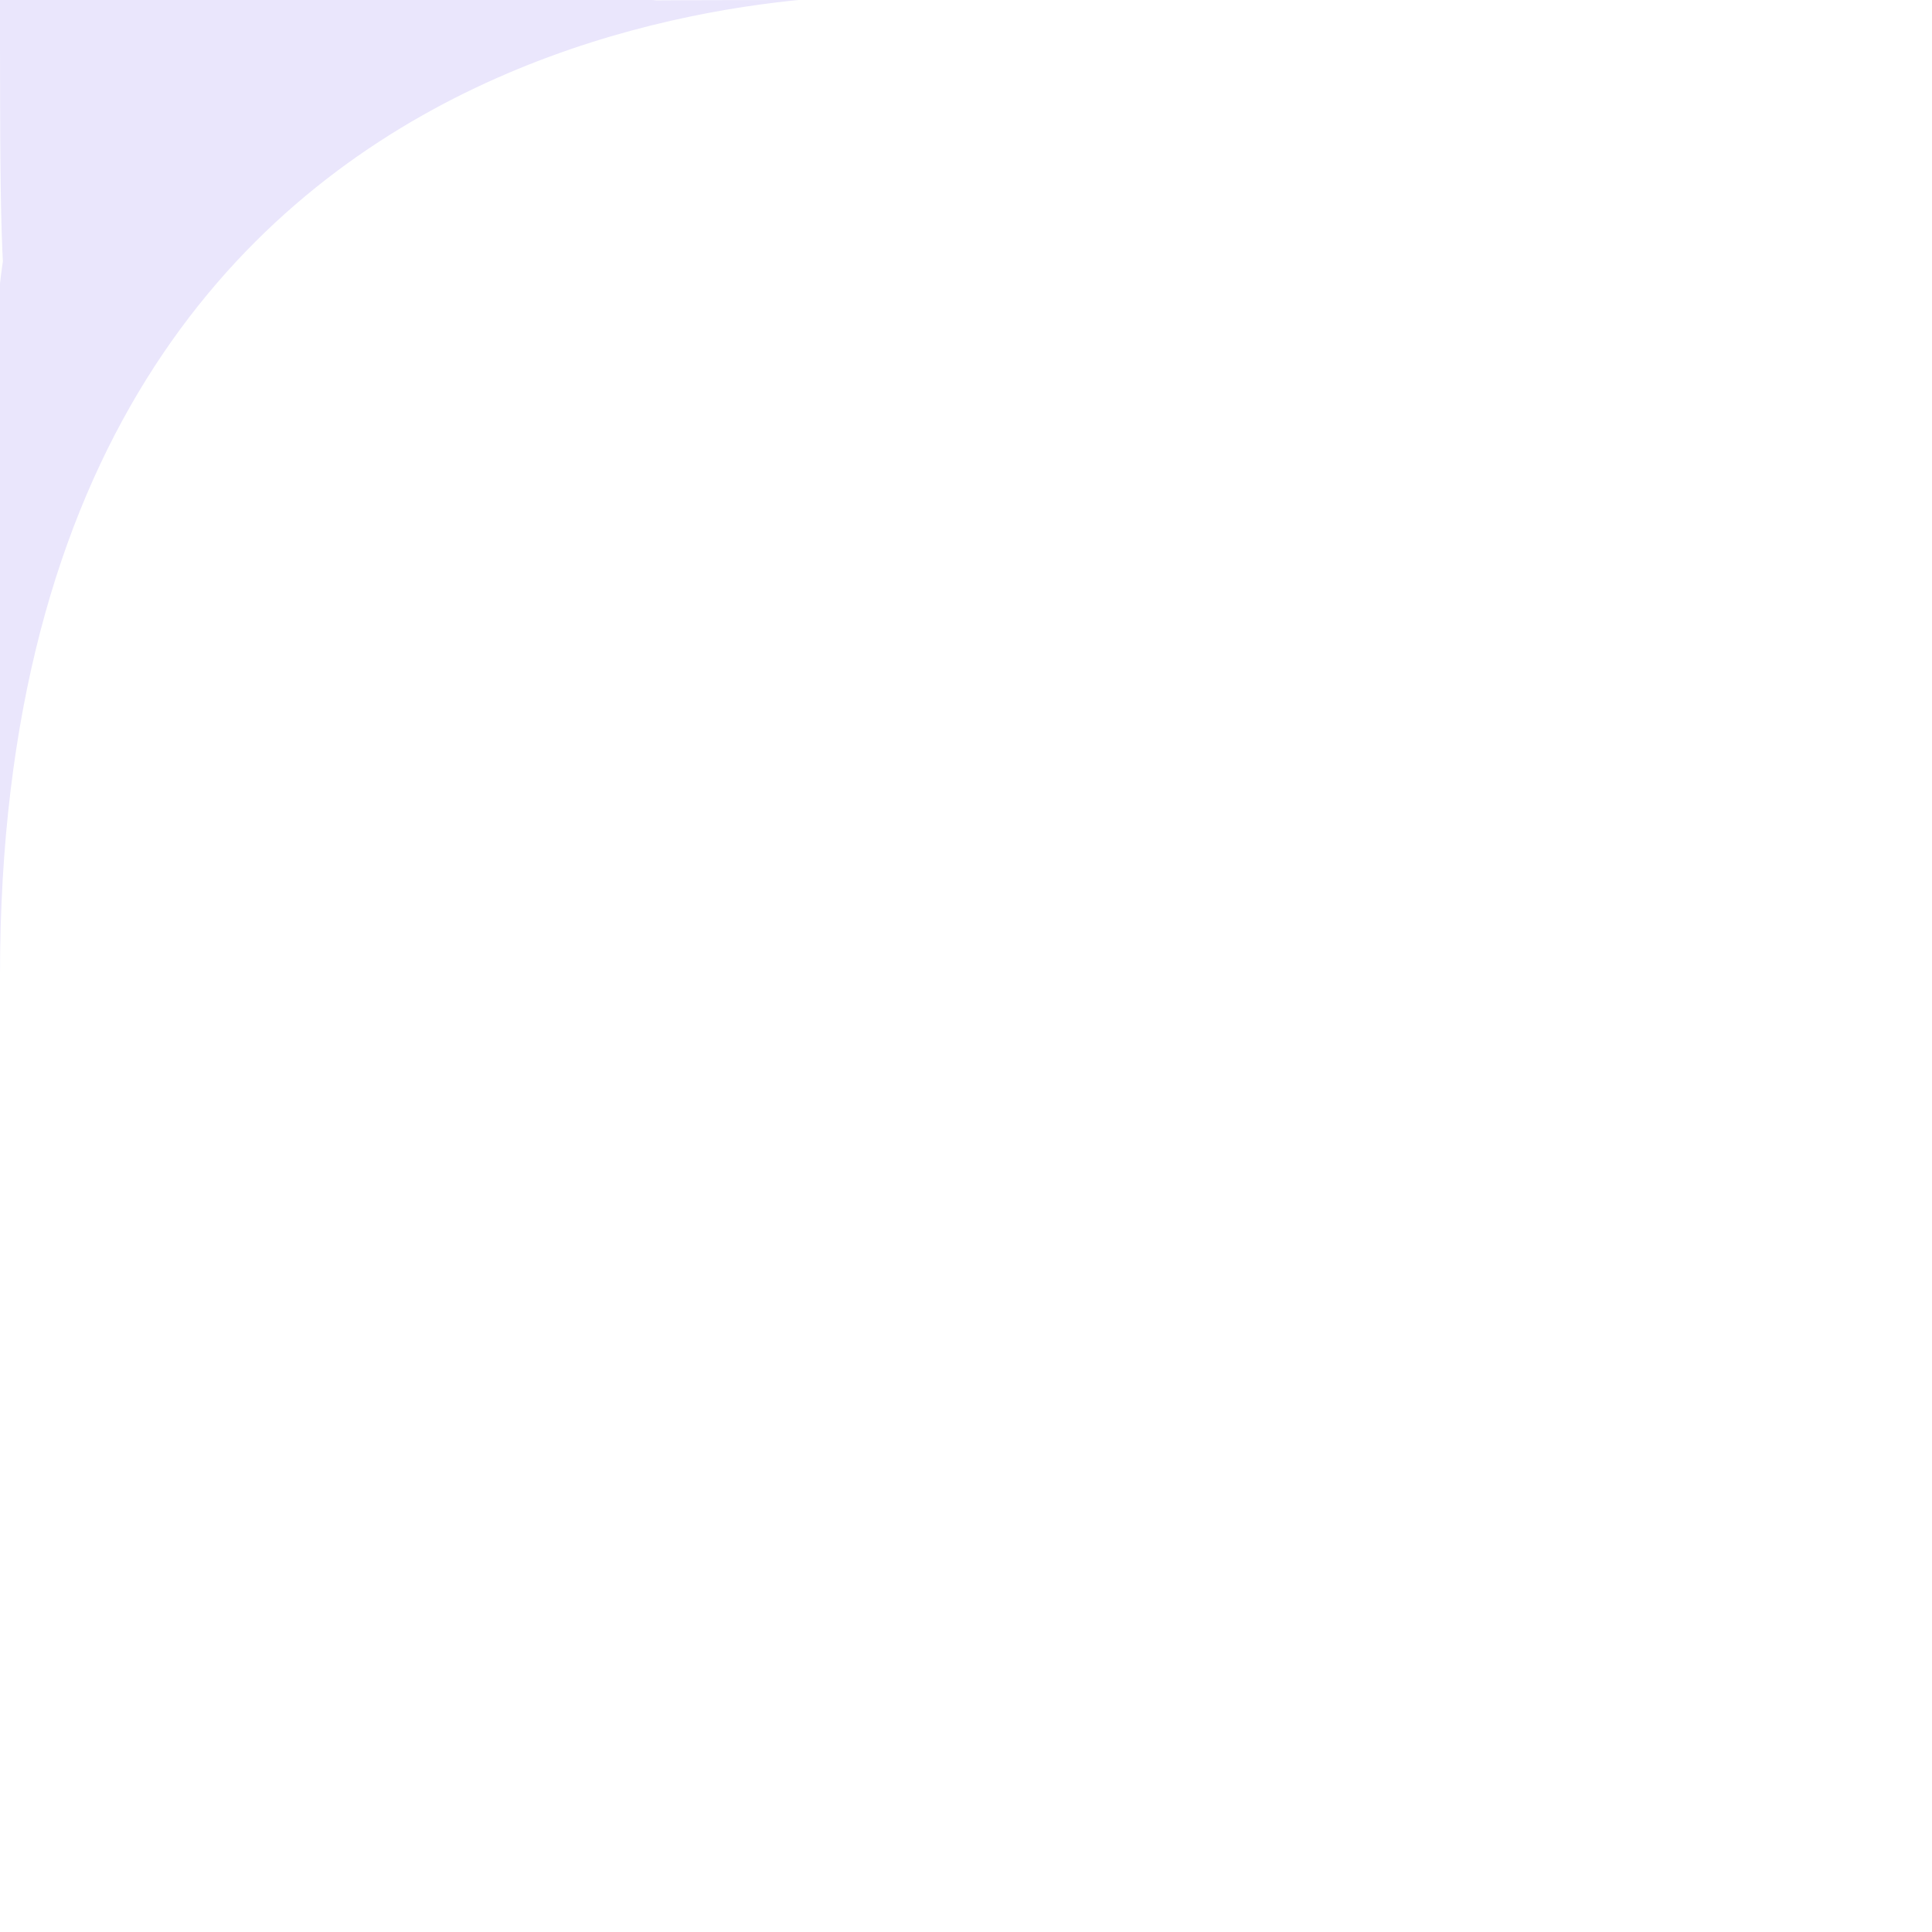 <?xml version="1.0" encoding="UTF-8" standalone="no"?> <!-- Created with Vectornator for iOS (http://vectornator.io/) --><!DOCTYPE svg PUBLIC "-//W3C//DTD SVG 1.1//EN" "http://www.w3.org/Graphics/SVG/1.1/DTD/svg11.dtd">
<svg height="100%" style="fill-rule:nonzero;clip-rule:evenodd;stroke-linecap:round;stroke-linejoin:round;" xmlns:xlink="http://www.w3.org/1999/xlink" xmlns="http://www.w3.org/2000/svg" xml:space="preserve" width="100%" xmlns:vectornator="http://vectornator.io" version="1.1" viewBox="0 0 453 453">
<defs/>
<g id="Ebene 2" vectornator:layerName="Ebene 2">
<path d="M506.445+186.652C501.947+182.224+497.102+186.786+493.545+192.043C492.666+189.571+491.417+187.902+490.502+188.138C489.412+188.42+489.213+191.301+490.058+194.573C490.244+195.297+490.477+196.007+490.755+196.701C489.203+199.597+488.261+201.884+488.261+201.884L483.357+207.365L497.28+216.407L500.686+209.207C500.686+209.207+514.921+194.996+506.445+186.652Z" opacity="1" fill="#efdf4c"/>
<g opacity="1">
<path d="M265.163+304.191C269.662+308.619+274.507+304.057+278.064+298.8C278.943+301.273+280.192+302.941+281.107+302.705C282.198+302.423+282.396+299.542+281.551+296.27C281.365+295.547+281.132+294.836+280.854+294.142C282.406+291.246+283.348+288.959+283.348+288.959L288.253+283.478L274.329+274.436L270.923+281.636C270.923+281.636+256.687+295.848+265.163+304.191Z" opacity="1" fill="#efdf4c"/>
<path d="M273.432+282.214L283.37+288.431L309.068+247.352L299.129+241.135L273.432+282.214Z" opacity="1" fill="#ff466b"/>
<path d="M489.246+274.694C489.246+294.17+483.47+313.209+472.65+329.402C461.83+345.596+446.45+358.218+428.457+365.671C410.463+373.124+390.664+375.074+371.562+371.274C352.46+367.475+334.914+358.096+321.142+344.325C307.371+330.553+297.992+313.007+294.192+293.905C290.393+274.803+292.343+255.004+299.796+237.01C307.249+219.016+319.871+203.637+336.064+192.817C352.258+181.996+371.297+176.221+390.773+176.221C403.714+176.187+416.535+178.711+428.497+183.647C440.46+188.584+451.329+195.836+460.48+204.987C469.631+214.138+476.883+225.007+481.82+236.969C486.756+248.932+489.28+261.753+489.246+274.694L489.246+274.694Z" opacity="1" fill="#ff466b"/>
<path d="M446.262+101.976C446.262+120.536+422.468+135.582+393.118+135.582C363.767+135.582+339.974+120.536+339.974+101.976C339.974+83.416+363.767+23.041+393.118+23.041C422.468+23.041+446.262+83.416+446.262+101.976Z" opacity="1" fill="#ff466b"/>
<path d="M392.727+218.814C425.099+218.814+451.342+192.572+451.342+160.2C451.342+127.828+425.099+101.585+392.727+101.585C360.355+101.585+334.112+127.828+334.112+160.2C334.112+192.572+360.355+218.814+392.727+218.814Z" opacity="1" fill="#ffb8b8"/>
<path d="M392.727+288.761C417.354+288.761+412.736+278.964+424.09+260.634C429.55+251.819+458.766+239.056+458.766+228.193C458.766+194.742+429.199+167.624+392.727+167.624C356.254+167.624+326.688+194.742+326.688+228.193C326.688+242.505+351.779+247.956+360.829+258.321C372.931+272.183+371.858+288.761+392.727+288.761Z" opacity="1" fill="#eae6fc"/>
<path d="M336.208+208.772L301.85+208.772C298.111+208.772+294.526+207.287+291.882+204.643C289.239+202+287.753+198.414+287.753+194.676L287.753+194.676C287.753+192.455+288.278+190.266+289.284+188.287C290.291+186.308+291.751+184.594+293.545+183.286C295.339+181.978+297.417+181.113+299.61+180.761C301.802+180.408+304.047+180.579+306.16+181.258C331.557+189.431+355.773+194.722+369.814+175.166C369.814+179.579+368.945+183.949+367.256+188.026C365.567+192.104+363.092+195.808+359.971+198.929C356.851+202.05+353.146+204.525+349.069+206.214C344.991+207.903+340.621+208.772+336.208+208.772Z" opacity="1" fill="#eae6fc"/>
<path d="M441.963+186.772L407.605+186.772C403.866+186.772+400.281+185.287+397.637+182.643C394.994+180+393.508+176.414+393.508+172.676L393.508+172.676C393.508+170.455+394.033+168.266+395.039+166.287C396.046+164.308+397.506+162.594+399.3+161.286C401.094+159.978+403.172+159.113+405.365+158.761C407.557+158.408+409.802+158.579+411.915+159.258C437.312+167.431+461.528+172.722+475.569+153.166C475.569+157.579+474.7+161.949+473.011+166.026C471.322+170.104+468.847+173.808+465.726+176.929C462.606+180.05+458.901+182.525+454.824+184.214C450.746+185.903+446.376+186.772+441.963+186.772Z" opacity="1" fill="#eae6fc"/>
<path d="M342.709+186.772L377.068+186.772C380.806+186.772+384.392+185.287+387.035+182.643C389.679+180+391.164+176.414+391.164+172.676L391.164+172.676C391.164+170.455+390.639+168.266+389.633+166.287C388.626+164.308+387.167+162.594+385.372+161.286C383.578+159.978+381.5+159.113+379.308+158.761C377.115+158.408+374.871+158.579+372.757+159.258C347.36+167.431+323.144+172.722+309.103+153.166C309.103+157.579+309.972+161.949+311.661+166.026C313.35+170.104+315.826+173.808+318.946+176.929C322.067+180.05+325.771+182.525+329.849+184.214C333.926+185.903+338.296+186.772+342.709+186.772Z" opacity="1" fill="#eae6fc"/>
<path d="M392.336+180.91C398.379+180.91+403.278+176.012+403.278+169.969C403.278+163.926+398.379+159.028+392.336+159.028C386.293+159.028+381.395+163.926+381.395+169.969C381.395+176.012+386.293+180.91+392.336+180.91Z" opacity="1" fill="#ffb8b8"/>
<path d="M443.142+135.582L342.904+135.582C340.525+135.582+338.218+134.767+336.367+133.272C334.515+131.778+333.232+129.695+332.73+127.369L329.8+113.8C329.472+112.282+329.488+110.709+329.847+109.198C330.206+107.686+330.899+106.275+331.875+105.066C332.85+103.857+334.084+102.882+335.486+102.212C336.887+101.542+338.421+101.194+339.975+101.194L445.763+101.194C447.297+101.194+448.813+101.534+450.2+102.188C451.588+102.842+452.814+103.795+453.791+104.978C454.768+106.161+455.471+107.546+455.85+109.032C456.228+110.519+456.274+112.071+455.983+113.578L453.362+127.147C452.903+129.521+451.632+131.662+449.767+133.201C447.902+134.74+445.56+135.582+443.142+135.582L443.142+135.582Z" opacity="1" fill="#eae6fc"/>
<path d="M410.311+41.798C418.081+41.798+424.379+35.5+424.379+27.73C424.379+19.961+418.081+13.663+410.311+13.663C402.542+13.663+396.244+19.961+396.244+27.73C396.244+35.5+402.542+41.798+410.311+41.798Z" opacity="1" fill="#eae6fc"/>
<path d="M393.118+195.02C405.203+195.02+415+192.902+415+190.289C415+187.676+405.203+185.557+393.118+185.557C381.032+185.557+371.235+187.676+371.235+190.289C371.235+192.902+381.032+195.02+393.118+195.02Z" opacity="1" fill="#ffb8b8"/>
<path d="M486.237+298.921C483.725+308.875+479.657+318.37+474.186+327.056L307.36+327.056C301.889+318.37+297.822+308.875+295.309+298.921L486.237+298.921Z" opacity="1" fill="#3f3d56"/>
<path d="M383.491+296.694C383.491+316.17+377.715+335.209+366.895+351.402C356.075+367.596+340.695+380.218+322.702+387.671C304.708+395.124+284.909+397.074+265.807+393.274C246.705+389.475+229.159+380.096+215.387+366.325C201.616+352.553+192.237+335.007+188.437+315.905C184.638+296.803+186.588+277.004+194.041+259.01C201.494+241.016+214.116+225.637+230.309+214.817C246.503+203.996+265.542+198.221+285.018+198.221C297.959+198.187+310.78+200.711+322.742+205.647C334.705+210.584+345.574+217.836+354.725+226.987C363.876+236.138+371.128+247.007+376.065+258.969C381.001+270.932+383.525+283.753+383.491+296.694L383.491+296.694Z" opacity="1" fill="#ff466b"/>
<path d="M340.507+123.976C340.507+142.536+316.713+157.582+287.363+157.582C258.012+157.582+234.219+142.536+234.219+123.976C234.219+105.416+258.012+45.041+287.363+45.041C316.713+45.041+340.507+105.416+340.507+123.976Z" opacity="1" fill="#ff466b"/>
<path d="M415.782+337.998L366.658+337.998L366.658+288.908L415.782+288.908L415.782+337.998ZM374.333+330.327L408.106+330.327L408.106+296.578L374.333+296.578L374.333+330.327Z" opacity="1" fill="#eae6fc"/>
<path d="M304.556+63.798C312.326+63.798+318.624+57.5+318.624+49.73C318.624+41.961+312.326+35.663+304.556+35.663C296.787+35.663+290.489+41.961+290.489+49.73C290.489+57.5+296.787+63.798+304.556+63.798Z" opacity="1" fill="#eae6fc"/>
<path d="M286.972+240.814C319.344+240.814+345.587+214.572+345.587+182.2C345.587+149.828+319.344+123.585+286.972+123.585C254.6+123.585+228.357+149.828+228.357+182.2C228.357+214.572+254.6+240.814+286.972+240.814Z" opacity="1" fill="#ffb8b8"/>
<path d="M367.327+364.57L355.604+364.57L355.604+413.025L367.327+413.025L367.327+364.57Z" opacity="1" fill="#ff6584"/>
<path d="M286.972+310.761C311.6+310.761+306.982+300.964+318.335+282.634C323.796+273.819+353.011+261.056+353.011+250.193C353.011+216.742+323.444+189.624+286.972+189.624C250.499+189.624+220.933+216.742+220.933+250.193C220.933+264.505+246.025+269.956+255.075+280.321C267.177+294.183+266.104+310.761+286.972+310.761Z" opacity="1" fill="#eae6fc"/>
<path d="M319.405+386.57L307.682+386.57L307.682+435.025L319.405+435.025L319.405+386.57Z" opacity="1" fill="#ff6584"/>
<path d="M425.16+364.57L413.437+364.57L413.437+413.025L425.16+413.025L425.16+364.57Z" opacity="1" fill="#ff6584"/>
<path d="M392.422+230.629L382.484+224.412L356.787+265.491L366.725+271.708L392.422+230.629Z" opacity="1" fill="#ff466b"/>
<path d="M236.954+208.772L271.313+208.772C275.051+208.772+278.637+207.287+281.28+204.643C283.924+202+285.409+198.414+285.409+194.676L285.409+194.676C285.409+192.455+284.884+190.266+283.878+188.287C282.871+186.308+281.412+184.594+279.617+183.286C277.823+181.978+275.745+181.113+273.553+180.761C271.36+180.408+269.116+180.579+267.002+181.258C241.605+189.431+217.389+194.722+203.348+175.166C203.348+179.579+204.217+183.949+205.906+188.026C207.595+192.104+210.071+195.808+213.191+198.929C216.312+202.05+220.016+204.525+224.094+206.214C228.171+207.903+232.541+208.772+236.954+208.772Z" opacity="1" fill="#eae6fc"/>
<path d="M498.177+208.629L488.239+202.412L462.542+243.491L472.48+249.708L498.177+208.629Z" opacity="1" fill="#ff466b"/>
<path d="M286.581+202.91C292.624+202.91+297.523+198.012+297.523+191.969C297.523+185.926+292.624+181.028+286.581+181.028C280.538+181.028+275.64+185.926+275.64+191.969C275.64+198.012+280.538+202.91+286.581+202.91Z" opacity="1" fill="#ffb8b8"/>
<path d="M328.002+440.723L328.002+417.831L301.43+417.831L307.823+440.495L307.682+440.495L307.682+453L338.162+453C338.161+450.091+337.146+447.274+335.292+445.033C333.437+442.792+330.859+441.268+328.002+440.723L328.002+440.723Z" opacity="1" fill="#3f3d56"/>
<path d="M337.387+157.582L237.149+157.582C234.77+157.582+232.463+156.767+230.612+155.272C228.76+153.778+227.477+151.695+226.975+149.369L224.045+135.8C223.717+134.282+223.733+132.709+224.092+131.198C224.451+129.686+225.144+128.275+226.12+127.066C227.095+125.857+228.329+124.882+229.731+124.212C231.132+123.542+232.666+123.194+234.22+123.194L340.008+123.194C341.542+123.194+343.058+123.534+344.445+124.188C345.833+124.842+347.059+125.795+348.036+126.978C349.013+128.161+349.716+129.546+350.095+131.032C350.473+132.519+350.519+134.071+350.228+135.578L347.607+149.147C347.148+151.521+345.877+153.662+344.012+155.201C342.147+156.74+339.805+157.582+337.387+157.582L337.387+157.582Z" opacity="1" fill="#eae6fc"/>
<path d="M433.757+418.723L433.757+395.831L407.185+395.831L413.578+418.495L413.437+418.495L413.437+431L443.917+431C443.916+428.091+442.901+425.274+441.047+423.033C439.192+420.792+436.614+419.268+433.757+418.723L433.757+418.723Z" opacity="1" fill="#3f3d56"/>
<path d="M347.789+418.723L347.789+395.831L374.361+395.831L367.968+418.495L368.109+418.495L368.109+431L337.629+431C337.63+428.091+338.645+425.274+340.5+423.033C342.354+420.792+344.932+419.268+347.789+418.723L347.789+418.723Z" opacity="1" fill="#3f3d56"/>
<path d="M400.69+208.652C396.192+204.224+391.347+208.786+387.79+214.043C386.911+211.571+385.662+209.902+384.747+210.138C383.657+210.42+383.458+213.301+384.303+216.573C384.489+217.297+384.722+218.007+385+218.701C383.448+221.597+382.506+223.884+382.506+223.884L377.602+229.365L391.525+238.407L394.931+231.207C394.931+231.207+409.166+216.996+400.69+208.652Z" opacity="1" fill="#efdf4c"/>
<path d="M287.363+217.02C299.448+217.02+309.245+214.902+309.245+212.289C309.245+209.676+299.448+207.557+287.363+207.557C275.277+207.557+265.48+209.676+265.48+212.289C265.48+214.902+275.277+217.02+287.363+217.02Z" opacity="1" fill="#ffb8b8"/>
<path d="M380.482+320.921C377.97+330.875+373.902+340.37+368.431+349.056L201.605+349.056C196.134+340.37+192.067+330.875+189.554+320.921L380.482+320.921Z" opacity="1" fill="#3f3d56"/>
<path d="M367.139+146.658C367.139+143.068+369.377+140.158+372.139+140.158C374.9+140.158+377.139+143.068+377.139+146.658C377.139+150.248+374.9+153.158+372.139+153.158C369.377+153.158+367.139+150.248+367.139+146.658Z" opacity="1" fill="#9e9b9b"/>
<path d="M310.027+359.998L260.904+359.998L260.904+310.908L310.027+310.908L310.027+359.998ZM268.579+352.327L302.352+352.327L302.352+318.578L268.579+318.578L268.579+352.327Z" opacity="1" fill="#eae6fc"/>
<path d="M299.384+168.658C299.384+165.068+301.623+162.158+304.384+162.158C307.146+162.158+309.384+165.068+309.384+168.658C309.384+172.248+307.146+175.158+304.384+175.158C301.623+175.158+299.384+172.248+299.384+168.658Z" opacity="1" fill="#9e9b9b"/>
<path d="M261.572+386.57L249.849+386.57L249.849+435.025L261.572+435.025L261.572+386.57Z" opacity="1" fill="#ff6584"/>
<path d="M405.139+146.658C405.139+143.068+407.377+140.158+410.139+140.158C412.9+140.158+415.139+143.068+415.139+146.658C415.139+150.248+412.9+153.158+410.139+153.158C407.377+153.158+405.139+150.248+405.139+146.658Z" opacity="1" fill="#9e9b9b"/>
<path d="M242.034+440.723L242.034+417.831L268.606+417.831L262.213+440.495L262.354+440.495L262.354+453L231.874+453C231.875+450.091+232.89+447.274+234.745+445.033C236.599+442.792+239.177+441.268+242.034+440.723L242.034+440.723Z" opacity="1" fill="#3f3d56"/>
<path d="M167.677+304.214L177.615+310.431L203.313+269.352L193.374+263.135L167.677+304.214Z" opacity="1" fill="#ff466b"/>
<path d="M159.409+326.191C163.907+330.619+168.752+326.057+172.309+320.8C173.188+323.273+174.437+324.941+175.352+324.705C176.443+324.423+176.641+321.542+175.796+318.27C175.61+317.547+175.377+316.836+175.099+316.142C176.651+313.246+177.593+310.959+177.593+310.959L182.498+305.478L168.574+296.436L165.168+303.636C165.168+303.636+150.933+317.848+159.409+326.191Z" opacity="1" fill="#efdf4c"/>
<path d="M261.384+168.658C261.384+165.068+263.623+162.158+266.384+162.158C269.146+162.158+271.384+165.068+271.384+168.658C271.384+172.248+269.146+175.158+266.384+175.158C263.623+175.158+261.384+172.248+261.384+168.658Z" opacity="1" fill="#9e9b9b"/>
</g>
</g>
<g id="Untitled" vectornator:layerName="Untitled">
<g vectornator:shadowOffset="10" vectornator:shadowOpacity="0.333" vectornator:shadowAngle="1.5708" vectornator:shadowColor="#000000" opacity="1" vectornator:shadowRadius="10">
<path d="M313.197+270.613C313.197+293.338+305.661+315.554+291.543+334.449C277.425+353.345+257.358+368.074+233.881+376.77C210.402+385.467+184.569+387.742+159.645+383.308C134.721+378.875+111.828+367.931+93.858+351.862C75.89+335.792+63.652+315.319+58.694+293.029C53.737+270.74+56.282+247.637+66.006+226.641C75.731+205.644+92.2+187.699+113.328+175.074C134.458+162.447+159.299+155.708+184.711+155.708C201.596+155.669+218.325+158.614+233.933+164.374C249.542+170.134+263.724+178.596+275.664+189.274C287.604+199.952+297.066+212.635+303.508+226.593C309.948+240.552+313.241+255.512+313.197+270.613L313.197+270.613Z" opacity="1" fill="#ff466b"/>
<path d="M257.112+69.075C257.112+90.732+226.066+108.288+187.771+108.288C149.474+108.288+118.43+90.732+118.43+69.075C118.43+47.418+149.474-23.031+187.771-23.031C226.066-23.031+257.112+47.418+257.112+69.075Z" opacity="1" fill="#ff466b"/>
<path d="M187.261+205.409C229.499+205.409+263.741+174.788+263.741+137.014C263.741+99.241+229.499+68.619+187.261+68.619C145.022+68.619+110.781+99.241+110.781+137.014C110.781+174.788+145.022+205.409+187.261+205.409Z" opacity="1" fill="#ffb8b8"/>
<path d="M187.261+287.027C219.394+287.027+213.369+275.595+228.183+254.207C235.307+243.921+273.427+229.029+273.427+216.353C273.427+177.32+234.849+145.677+187.261+145.677C139.672+145.677+101.094+177.32+101.094+216.353C101.094+233.052+133.834+239.413+145.641+251.508C161.432+267.683+160.032+287.027+187.261+287.027Z" opacity="1" fill="#eae6fc"/>
<path d="M251.503+168.02L206.673+168.02C201.795+168.02+197.117+166.287+193.667+163.202C190.219+160.118+188.28+155.934+188.28+151.572L188.28+151.572C188.28+148.98+188.965+146.426+190.277+144.117C191.591+141.808+193.496+139.808+195.837+138.281C198.178+136.755+200.889+135.746+203.751+135.335C206.611+134.923+209.54+135.123+212.297+135.915C245.435+145.452+277.031+151.626+295.351+128.807C295.351+133.956+294.218+139.055+292.014+143.812C289.81+148.571+286.581+152.893+282.509+156.535C278.438+160.176+273.603+163.064+268.284+165.035C262.963+167.006+257.261+168.02+251.503+168.02Z" opacity="1" fill="#eae6fc"/>
<path d="M121.998+168.02L166.829+168.02C171.707+168.02+176.385+166.287+179.834+163.202C183.284+160.118+185.221+155.934+185.221+151.572L185.221+151.572C185.221+148.98+184.536+146.426+183.224+144.117C181.91+141.808+180.006+139.808+177.664+138.281C175.323+136.755+172.612+135.746+169.752+135.335C166.891+134.923+163.963+135.123+161.204+135.915C128.067+145.452+96.47+151.626+78.15+128.807C78.15+133.956+79.284+139.055+81.487+143.812C83.691+148.571+86.922+152.893+90.993+156.535C95.065+160.176+99.898+163.064+105.219+165.035C110.538+167.006+116.24+168.02+121.998+168.02Z" opacity="1" fill="#eae6fc"/>
<path d="M186.751+161.18C194.635+161.18+201.028+155.465+201.028+148.413C201.028+141.362+194.635+135.647+186.751+135.647C178.866+135.647+172.475+141.362+172.475+148.413C172.475+155.465+178.866+161.18+186.751+161.18Z" opacity="1" fill="#ffb8b8"/>
<path d="M253.041+108.288L122.253+108.288C119.149+108.288+116.139+107.337+113.723+105.593C111.307+103.85+109.633+101.419+108.978+98.705L105.155+82.872C104.727+81.101+104.748+79.265+105.216+77.502C105.685+75.738+106.589+74.091+107.862+72.681C109.134+71.27+110.745+70.132+112.574+69.35C114.402+68.569+116.403+68.162+118.431+68.162L256.461+68.162C258.463+68.162+260.441+68.559+262.251+69.322C264.062+70.085+265.661+71.198+266.936+72.578C268.211+73.958+269.128+75.574+269.623+77.308C270.116+79.043+270.176+80.854+269.796+82.613L266.376+98.446C265.777+101.216+264.119+103.714+261.686+105.51C259.252+107.306+256.196+108.288+253.041+108.288L253.041+108.288Z" opacity="1" fill="#eae6fc"/>
<path d="M210.204-1.144C220.342-1.144+228.56-8.493+228.56-17.559C228.56-26.625+220.342-33.974+210.204-33.974C200.067-33.974+191.85-26.625+191.85-17.559C191.85-8.493+200.067-1.144+210.204-1.144Z" opacity="1" fill="#eae6fc"/>
<path d="M187.771+177.644C203.539+177.644+216.322+175.173+216.322+172.124C216.322+169.075+203.539+166.602+187.771+166.602C172.001+166.602+159.218+169.075+159.218+172.124C159.218+175.173+172.001+177.644+187.771+177.644Z" opacity="1" fill="#ffb8b8"/>
<path d="M309.271+298.882C305.993+310.497+300.685+321.577+293.547+331.712L75.876+331.712C68.737+321.577+63.431+310.497+60.152+298.882L309.271+298.882Z" opacity="1" fill="#3f3d56"/>
<path d="M217.343+344.48L153.247+344.48L153.247+287.198L217.343+287.198L217.343+344.48ZM163.262+335.529L207.328+335.529L207.328+296.148L163.262+296.148L163.262+335.529Z" opacity="1" fill="#eae6fc"/>
<path d="M154.119+375.485L138.823+375.485L138.823+432.026L154.119+432.026L154.119+375.485Z" opacity="1" fill="#ff6584"/>
<path d="M229.579+375.485L214.283+375.485L214.283+432.026L229.579+432.026L229.579+375.485Z" opacity="1" fill="#ff6584"/>
<path d="M324.85+193.524L311.883+186.27L278.354+234.203L291.321+241.458L324.85+193.524Z" opacity="1" fill="#ff466b"/>
<path d="M240.796+438.674L240.796+411.963L206.125+411.963L214.467+438.408L214.283+438.408L214.283+453L254.053+453C254.051+449.606+252.727+446.319+250.308+443.704C247.887+441.089+244.524+439.31+240.796+438.674L240.796+438.674Z" opacity="1" fill="#3f3d56"/>
<path d="M128.627+438.674L128.627+411.963L163.297+411.963L154.956+438.408L155.14+438.408L155.14+453L115.37+453C115.371+449.606+116.696+446.319+119.116+443.704C121.535+441.089+124.899+439.31+128.627+438.674L128.627+438.674Z" opacity="1" fill="#3f3d56"/>
<path d="M335.638+167.88C329.769+162.713+323.447+168.036+318.806+174.171C317.659+171.286+316.03+169.339+314.836+169.614C313.414+169.943+313.154+173.305+314.256+177.123C314.499+177.968+314.803+178.796+315.166+179.606C313.141+182.985+311.912+185.654+311.912+185.654L305.513+192.049L323.68+202.6L328.124+194.199C328.124+194.199+346.697+177.616+335.638+167.88Z" opacity="1" fill="#efdf4c"/>
<path d="M31.607+279.388L44.574+286.642L78.104+238.708L65.136+231.454L31.607+279.388Z" opacity="1" fill="#ff466b"/>
<path d="M20.819+305.032C26.688+310.198+33.01+304.875+37.651+298.741C38.798+301.627+40.427+303.573+41.621+303.298C43.045+302.969+43.303+299.607+42.2+295.789C41.958+294.945+41.654+294.116+41.291+293.306C43.316+289.927+44.545+287.258+44.545+287.258L50.945+280.862L32.777+270.312L28.333+278.713C28.333+278.713+9.759+295.296+20.819+305.032Z" opacity="1" fill="#efdf4c"/>
<path d="M153.874+121.213C153.874+117.024+156.795+113.628+160.398+113.628C164.001+113.628+166.922+117.024+166.922+121.213C166.922+125.401+164.001+128.797+160.398+128.797C156.795+128.797+153.874+125.401+153.874+121.213Z" opacity="1" fill="#9e9b9b"/>
<path d="M203.456+121.213C203.456+117.024+206.377+113.628+209.98+113.628C213.583+113.628+216.504+117.024+216.504+121.213C216.504+125.401+213.583+128.797+209.98+128.797C206.377+128.797+203.456+125.401+203.456+121.213Z" opacity="1" fill="#9e9b9b"/>
</g>
</g>
<g id="Ebene 1" vectornator:layerName="Ebene 1">
<g vectornator:shadowOffset="10" vectornator:shadowOpacity="0.333" vectornator:shadowAngle="1.5708" vectornator:shadowColor="#000000" opacity="1" vectornator:shadowRadius="10">
<path d="M128.805+332.87C128.805+347.838+124.807+362.471+117.317+374.916C109.828+387.362+99.181+397.063+86.726+402.791C74.27+408.519+60.565+410.018+47.342+407.097C34.12+404.177+21.974+396.969+12.441+386.385C2.908+375.801-3.584+362.316-6.215+347.635C-8.844+332.954-7.495+317.737-2.335+303.908C2.824+290.078+11.561+278.259+22.77+269.943C33.98+261.626+47.159+257.188+60.641+257.188C69.599+257.162+78.474+259.102+86.754+262.895C95.035+266.69+102.559+272.263+108.893+279.296C115.228+286.329+120.248+294.683+123.665+303.876C127.082+313.071+128.829+322.924+128.805+332.87L128.805+332.87Z" opacity="1" fill="#ff466b"/>
<path d="M99.051+200.127C99.051+214.391+82.58+225.955+62.264+225.955C41.947+225.955+25.477+214.391+25.477+200.127C25.477+185.862+41.947+139.461+62.264+139.461C82.58+139.461+99.051+185.862+99.051+200.127Z" opacity="1" fill="#ff466b"/>
<path d="M61.993+289.923C84.402+289.923+102.568+269.755+102.568+244.875C102.568+219.995+84.402+199.826+61.993+199.826C39.585+199.826+21.419+219.995+21.419+244.875C21.419+269.755+39.585+289.923+61.993+289.923Z" opacity="1" fill="#ffb8b8"/>
<path d="M61.993+343.681C79.041+343.681+75.844+336.152+83.703+322.064C87.483+315.289+107.707+305.481+107.707+297.131C107.707+271.423+87.24+250.581+61.993+250.581C36.746+250.581+16.28+271.423+16.28+297.131C16.28+308.131+33.649+312.321+39.913+320.287C48.29+330.94+47.548+343.681+61.993+343.681Z" opacity="1" fill="#eae6fc"/>
<path d="M96.075+265.297L72.292+265.297C69.704+265.297+67.222+264.156+65.392+262.124C63.562+260.092+62.534+257.336+62.534+254.464L62.534+254.464C62.534+252.757+62.897+251.074+63.594+249.553C64.291+248.032+65.301+246.715+66.543+245.71C67.785+244.704+69.223+244.04+70.741+243.769C72.259+243.498+73.813+243.629+75.275+244.151C92.856+250.432+109.619+254.499+119.338+239.469C119.338+242.861+118.736+246.219+117.567+249.353C116.398+252.487+114.685+255.334+112.524+257.732C110.365+260.131+107.8+262.033+104.978+263.331C102.155+264.629+99.13+265.297+96.075+265.297Z" opacity="1" fill="#eae6fc"/>
<path d="M27.37+265.297L51.154+265.297C53.741+265.297+56.224+264.156+58.053+262.124C59.883+260.092+60.911+257.336+60.911+254.464L60.911+254.464C60.911+252.757+60.548+251.074+59.851+249.553C59.154+248.032+58.144+246.715+56.902+245.71C55.66+244.704+54.222+244.04+52.704+243.769C51.186+243.498+49.633+243.629+48.169+244.151C30.589+250.432+13.826+254.499+4.107+239.469C4.107+242.861+4.709+246.219+5.878+249.353C7.047+252.487+8.761+255.334+10.921+257.732C13.081+260.131+15.645+262.033+18.468+263.331C21.29+264.629+24.315+265.297+27.37+265.297Z" opacity="1" fill="#eae6fc"/>
<path d="M61.722+260.792C65.906+260.792+69.297+257.027+69.297+252.383C69.297+247.739+65.906+243.974+61.722+243.974C57.539+243.974+54.149+247.739+54.149+252.383C54.149+257.027+57.539+260.792+61.722+260.792Z" opacity="1" fill="#ffb8b8"/>
<path d="M96.891+225.955L27.505+225.955C25.858+225.955+24.261+225.328+22.98+224.179C21.698+223.031+20.81+221.43+20.462+219.643L18.434+209.214C18.207+208.047+18.218+206.838+18.466+205.677C18.715+204.515+19.195+203.431+19.87+202.501C20.545+201.572+21.399+200.823+22.37+200.308C23.34+199.793+24.401+199.526+25.477+199.526L98.706+199.526C99.767+199.526+100.817+199.787+101.777+200.29C102.738+200.792+103.587+201.525+104.263+202.434C104.939+203.343+105.426+204.408+105.688+205.55C105.95+206.692+105.982+207.885+105.78+209.043L103.966+219.472C103.648+221.297+102.768+222.942+101.477+224.125C100.186+225.308+98.565+225.955+96.891+225.955L96.891+225.955Z" opacity="1" fill="#eae6fc"/>
<path d="M74.165+153.877C79.544+153.877+83.903+149.036+83.903+143.065C83.903+137.094+79.544+132.253+74.165+132.253C68.787+132.253+64.428+137.094+64.428+143.065C64.428+149.036+68.787+153.877+74.165+153.877Z" opacity="1" fill="#eae6fc"/>
<path d="M62.264+271.636C70.629+271.636+77.411+270.008+77.411+268C77.411+265.992+70.629+264.363+62.264+264.363C53.898+264.363+47.116+265.992+47.116+268C47.116+270.008+53.898+271.636+62.264+271.636Z" opacity="1" fill="#ffb8b8"/>
<path d="M126.723+351.49C124.984+359.14+122.168+366.438+118.381+373.113L2.901+373.113C-0.887+366.438-3.702+359.14-5.441+351.49L126.723+351.49Z" opacity="1" fill="#3f3d56"/>
<path d="M77.952+381.523L43.948+381.523L43.948+343.794L77.952+343.794L77.952+381.523ZM49.261+375.627L72.639+375.627L72.639+349.689L49.261+349.689L49.261+375.627Z" opacity="1" fill="#eae6fc"/>
<path d="M44.411+401.945L36.296+401.945L36.296+439.185L44.411+439.185L44.411+401.945Z" opacity="1" fill="#ff6584"/>
<path d="M84.444+401.945L76.329+401.945L76.329+439.185L84.444+439.185L84.444+401.945Z" opacity="1" fill="#ff6584"/>
<path d="M134.988+282.095L128.108+277.317L110.32+308.889L117.2+313.667L134.988+282.095Z" opacity="1" fill="#ff466b"/>
<path d="M90.395+443.564L90.395+425.971L72.001+425.971L76.427+443.389L76.329+443.389L76.329+453L97.428+453C97.427+450.764+96.725+448.599+95.441+446.877C94.157+445.155+92.373+443.983+90.395+443.564L90.395+443.564Z" opacity="1" fill="#3f3d56"/>
<path d="M30.886+443.564L30.886+425.971L49.28+425.971L44.855+443.389L44.952+443.389L44.952+453L23.853+453C23.854+450.764+24.557+448.599+25.841+446.877C27.124+445.155+28.909+443.983+30.886+443.564L30.886+443.564Z" opacity="1" fill="#3f3d56"/>
<path d="M140.711+265.205C137.597+261.802+134.244+265.308+131.781+269.348C131.173+267.448+130.308+266.166+129.675+266.347C128.92+266.564+128.783+268.778+129.368+271.293C129.496+271.849+129.658+272.395+129.85+272.928C128.776+275.154+128.124+276.912+128.124+276.912L124.729+281.124L134.367+288.073L136.724+282.54C136.724+282.54+146.578+271.618+140.711+265.205Z" opacity="1" fill="#efdf4c"/>
<path d="M-20.585+338.65L-13.706+343.428L4.083+311.856L-2.797+307.078L-20.585+338.65Z" opacity="1" fill="#ff466b"/>
<path d="M-26.309+355.54C-23.195+358.943-19.841+355.437-17.379+351.397C-16.77+353.298-15.906+354.58-15.272+354.398C-14.517+354.181-14.38+351.967-14.965+349.452C-15.094+348.897-15.255+348.35-15.447+347.817C-14.373+345.591-13.721+343.834-13.721+343.834L-10.326+339.621L-19.964+332.672L-22.322+338.205C-22.322+338.205-32.176+349.128-26.309+355.54Z" opacity="1" fill="#efdf4c"/>
<path d="M44.281+234.467C44.281+231.708+45.83+229.472+47.742+229.472C49.653+229.472+51.203+231.708+51.203+234.467C51.203+237.226+49.653+239.463+47.742+239.463C45.83+239.463+44.281+237.226+44.281+234.467Z" opacity="1" fill="#9e9b9b"/>
<path d="M70.585+234.467C70.585+231.708+72.135+229.472+74.046+229.472C75.958+229.472+77.507+231.708+77.507+234.467C77.507+237.226+75.958+239.463+74.046+239.463C72.135+239.463+70.585+237.226+70.585+234.467Z" opacity="1" fill="#9e9b9b"/>
</g>
</g>
</svg>
